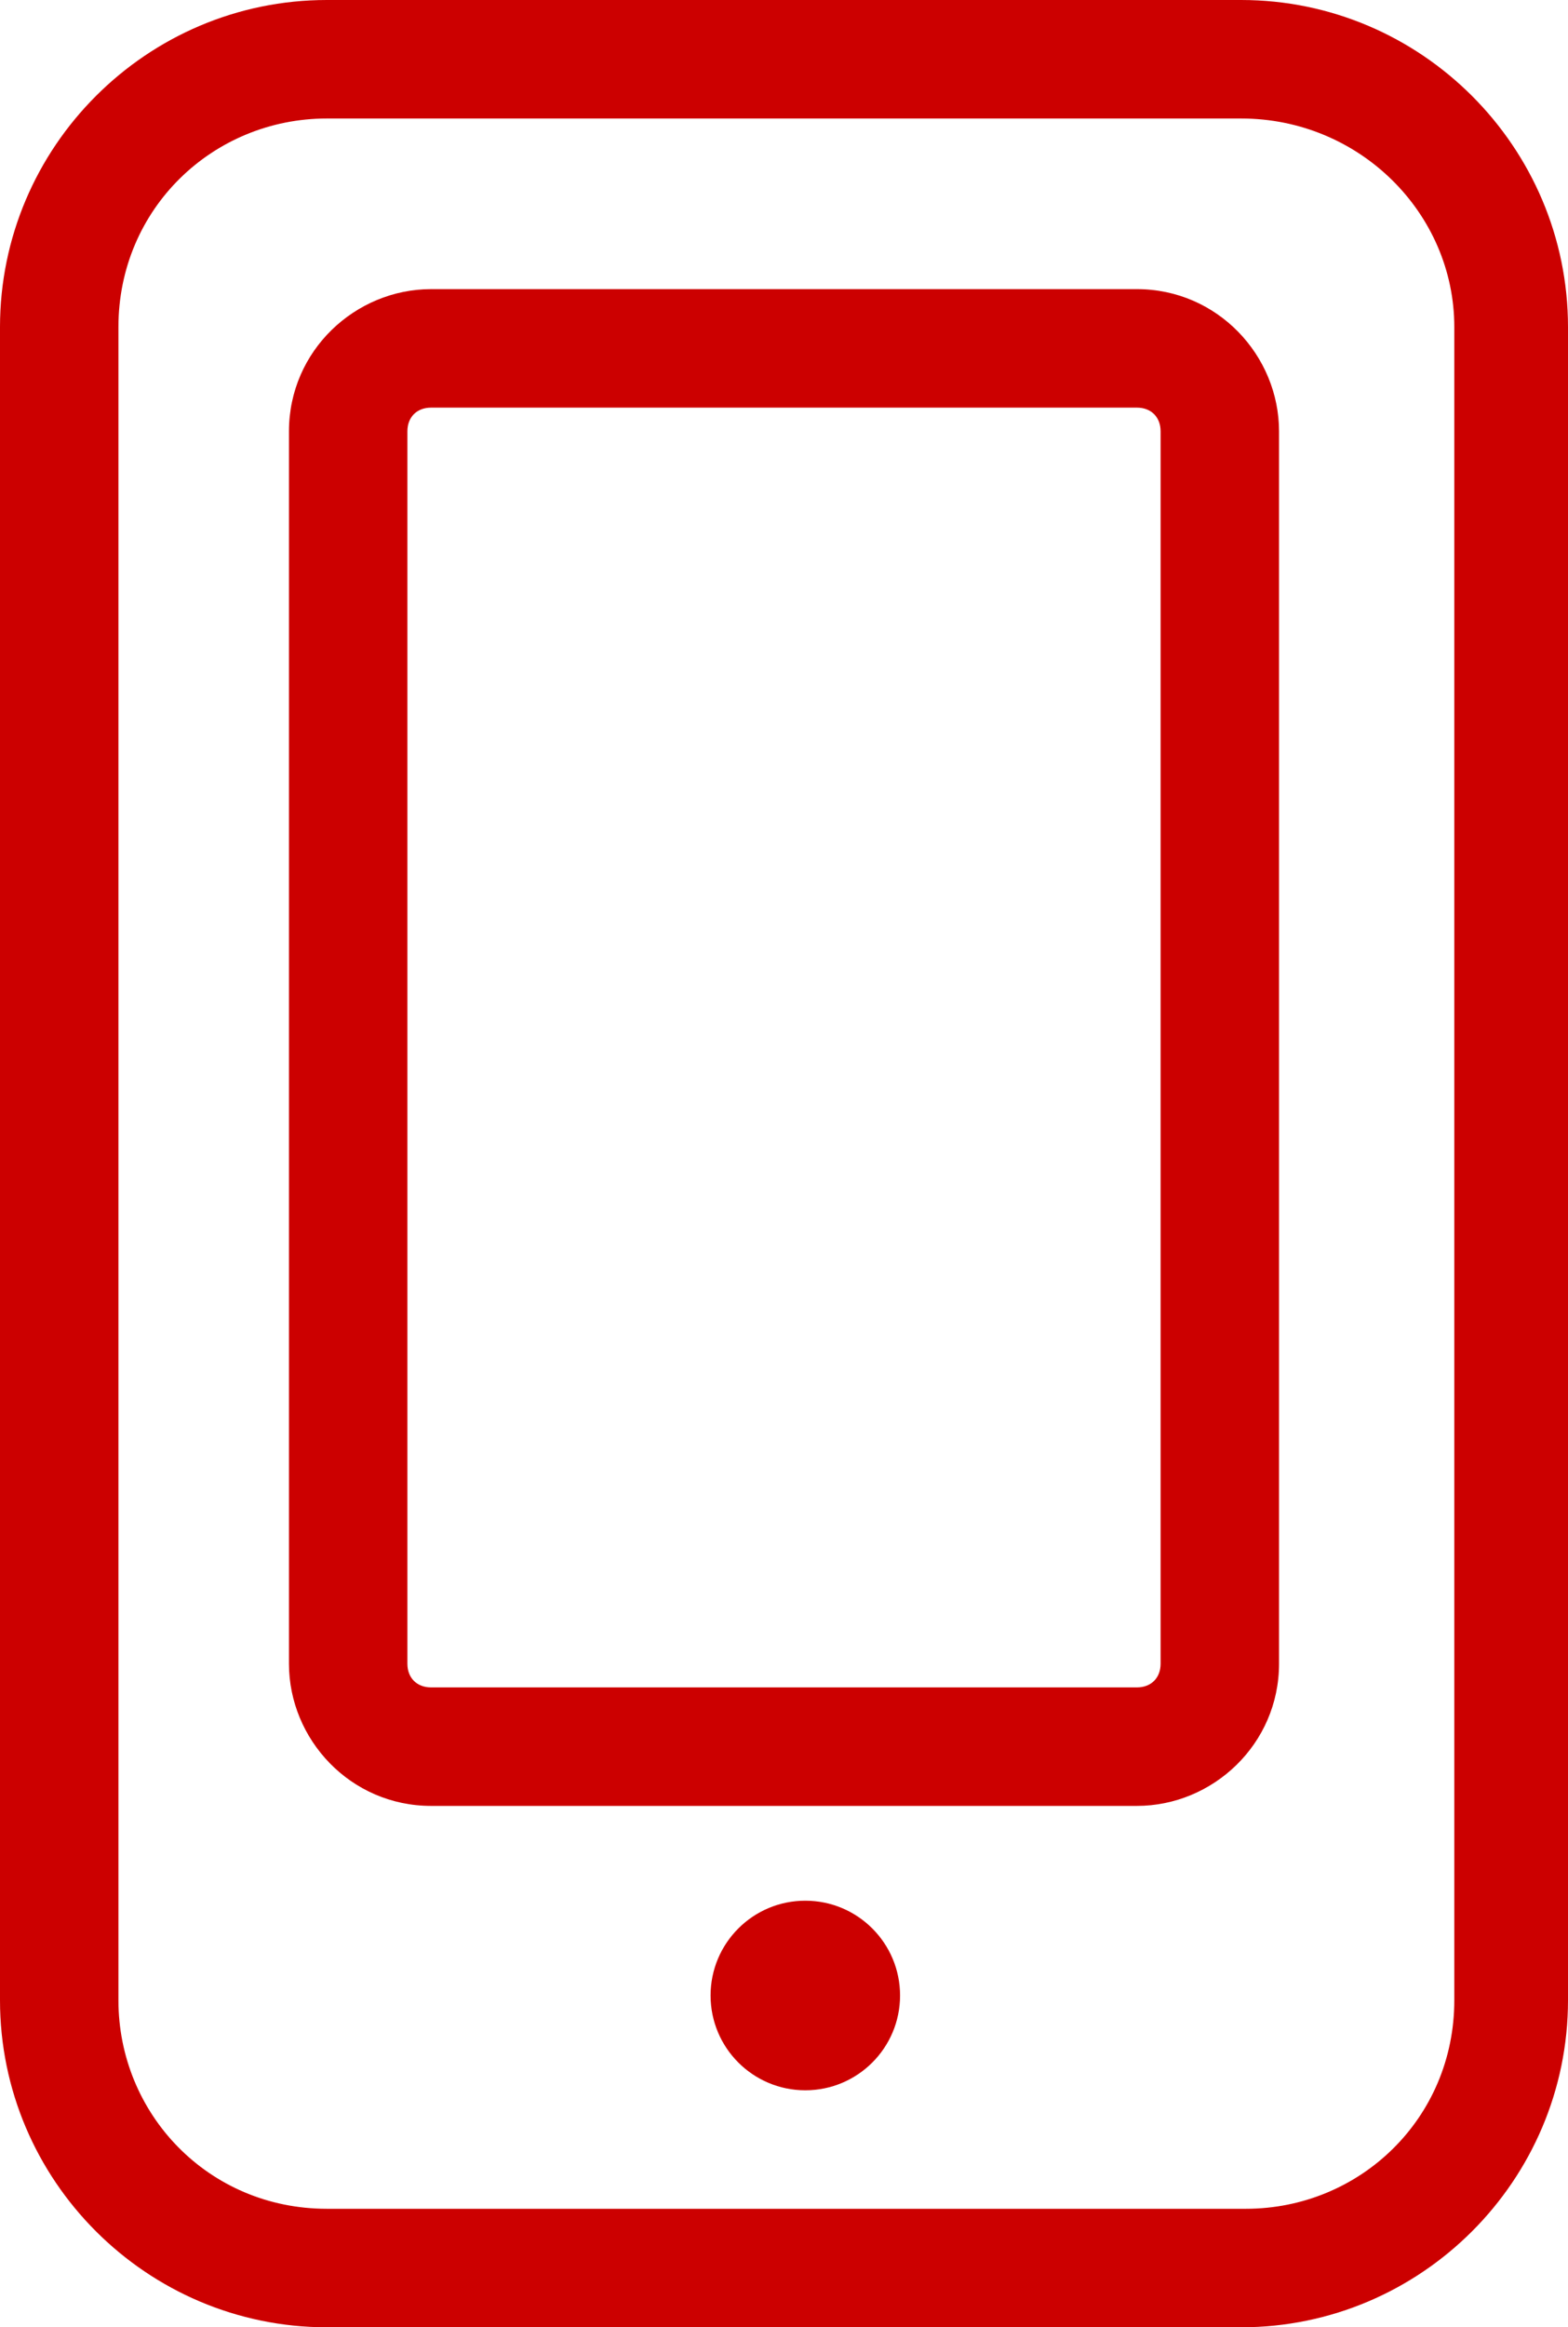 <?xml version="1.0" encoding="utf-8"?>
<!-- Generator: Adobe Illustrator 18.1.1, SVG Export Plug-In . SVG Version: 6.00 Build 0)  -->
<!DOCTYPE svg PUBLIC "-//W3C//DTD SVG 1.1//EN" "http://www.w3.org/Graphics/SVG/1.1/DTD/svg11.dtd">
<svg version="1.1" id="Capa_1" xmlns="http://www.w3.org/2000/svg" xmlns:xlink="http://www.w3.org/1999/xlink" x="0px" y="0px"
	 viewBox="0 0 33.1 49.1" enable-background="new 0 0 33.1 49.1" xml:space="preserve">
<g>
	<path fill="#cc0000" d="M26.2,0H6.9C3.1,0,0,3.1,0,6.9v35.3c0,3.8,3.1,6.9,6.9,6.9h19.3c3.8,0,6.9-3.1,6.9-6.9V6.9
		C33.1,3.1,30,0,26.2,0z M30.7,42.2c0,2.5-2,4.4-4.4,4.4H6.9c-2.5,0-4.4-2-4.4-4.4V6.9c0-2.5,2-4.4,4.4-4.4h19.3
		c2.5,0,4.5,2,4.5,4.4V42.2z"/>
	<path fill="#cc0000" d="M24,6.1H9.1c-1.6,0-3,1.3-3,3v26c0,1.6,1.3,3,3,3H24c1.6,0,3-1.3,3-3v-26C27,7.5,25.7,6.1,24,6.1z
		 M24.5,35.1c0,0.3-0.2,0.5-0.5,0.5H9.1c-0.3,0-0.5-0.2-0.5-0.5v-26c0-0.3,0.2-0.5,0.5-0.5H24c0.3,0,0.5,0.2,0.5,0.5V35.1z"/>
	<circle fill="#cc0000" cx="17" cy="42.1" r="2"/>
</g>
</svg>
